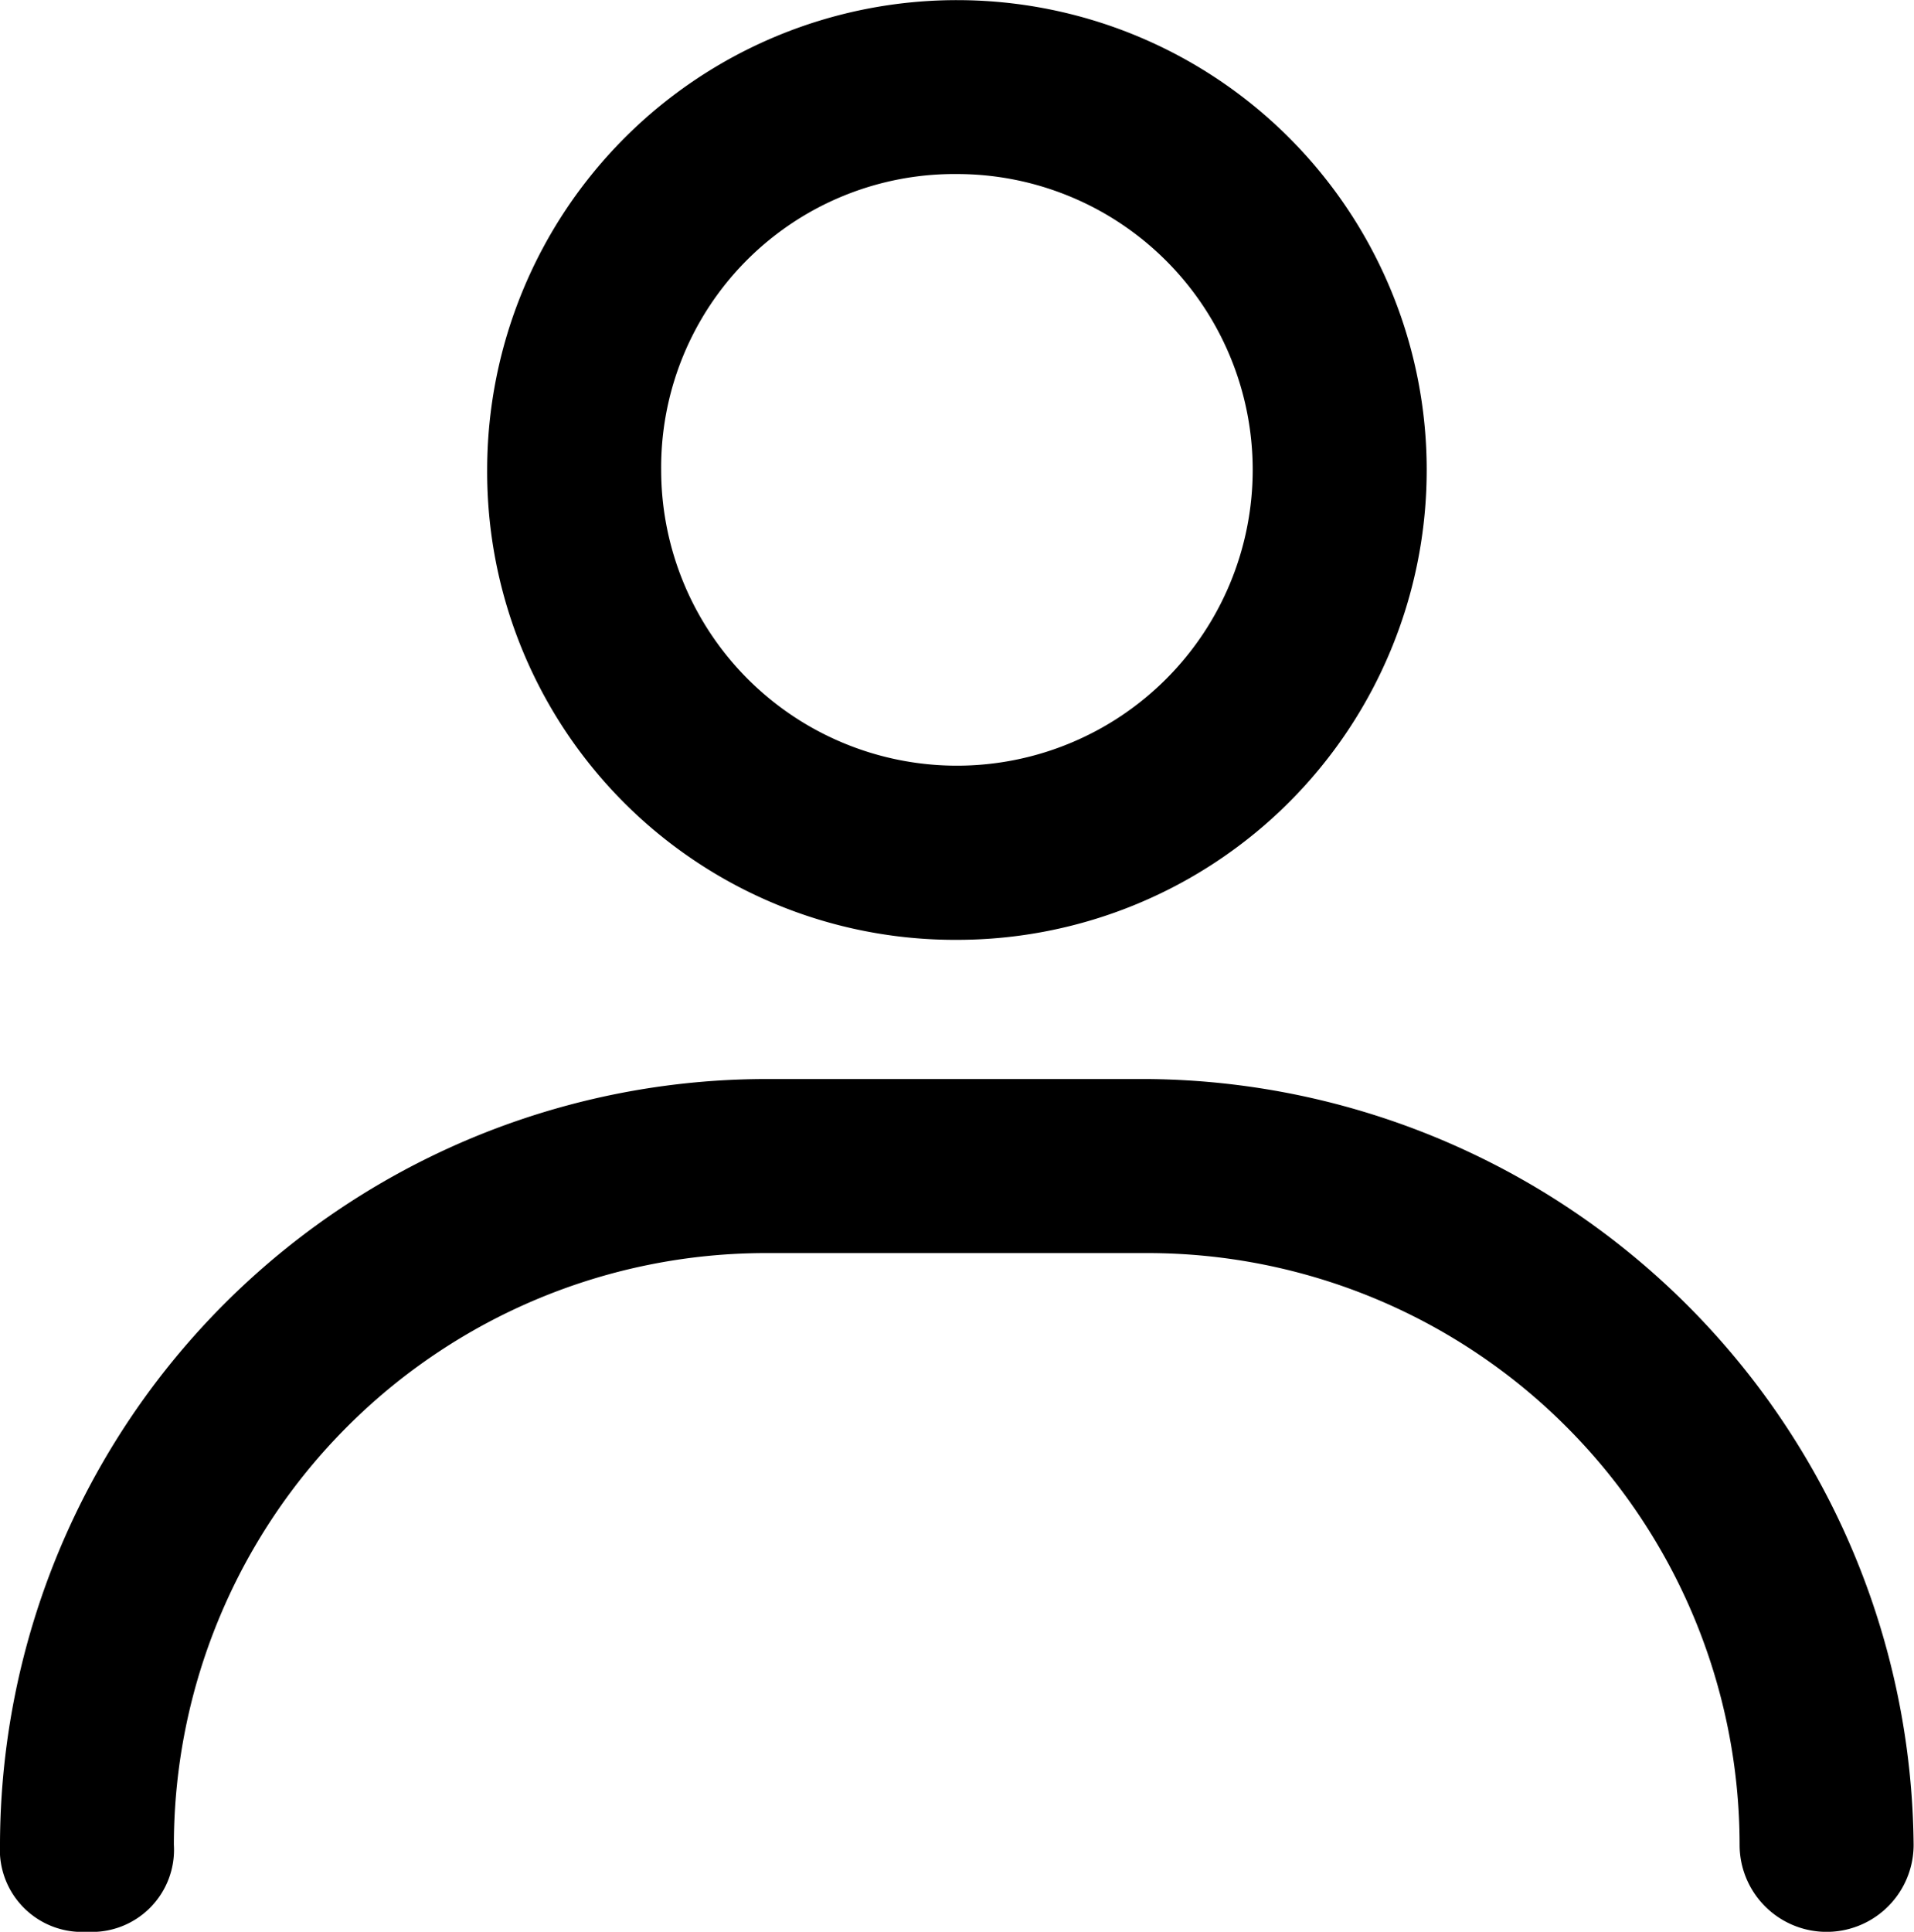 <svg xmlns="http://www.w3.org/2000/svg" width="14.839" height="14.974" viewBox="0 0 14.839 14.974"><path d="M14.242,12.285A3.642,3.642,0,1,0,10.6,8.642,3.627,3.627,0,0,0,14.242,12.285Zm0-5.936a2.293,2.293,0,1,1-2.293,2.293A2.274,2.274,0,0,1,14.242,6.349Z" transform="translate(-6.823 -5)"/><path d="M13.9,17.4H10.936A5.944,5.944,0,0,0,5,23.336a.637.637,0,0,0,.674.674.637.637,0,0,0,.674-.674,4.591,4.591,0,0,1,4.587-4.587H13.9a4.591,4.591,0,0,1,4.587,4.587.674.674,0,1,0,1.349,0A5.988,5.988,0,0,0,13.9,17.4Z" transform="translate(-5 -9.036)"/></svg>